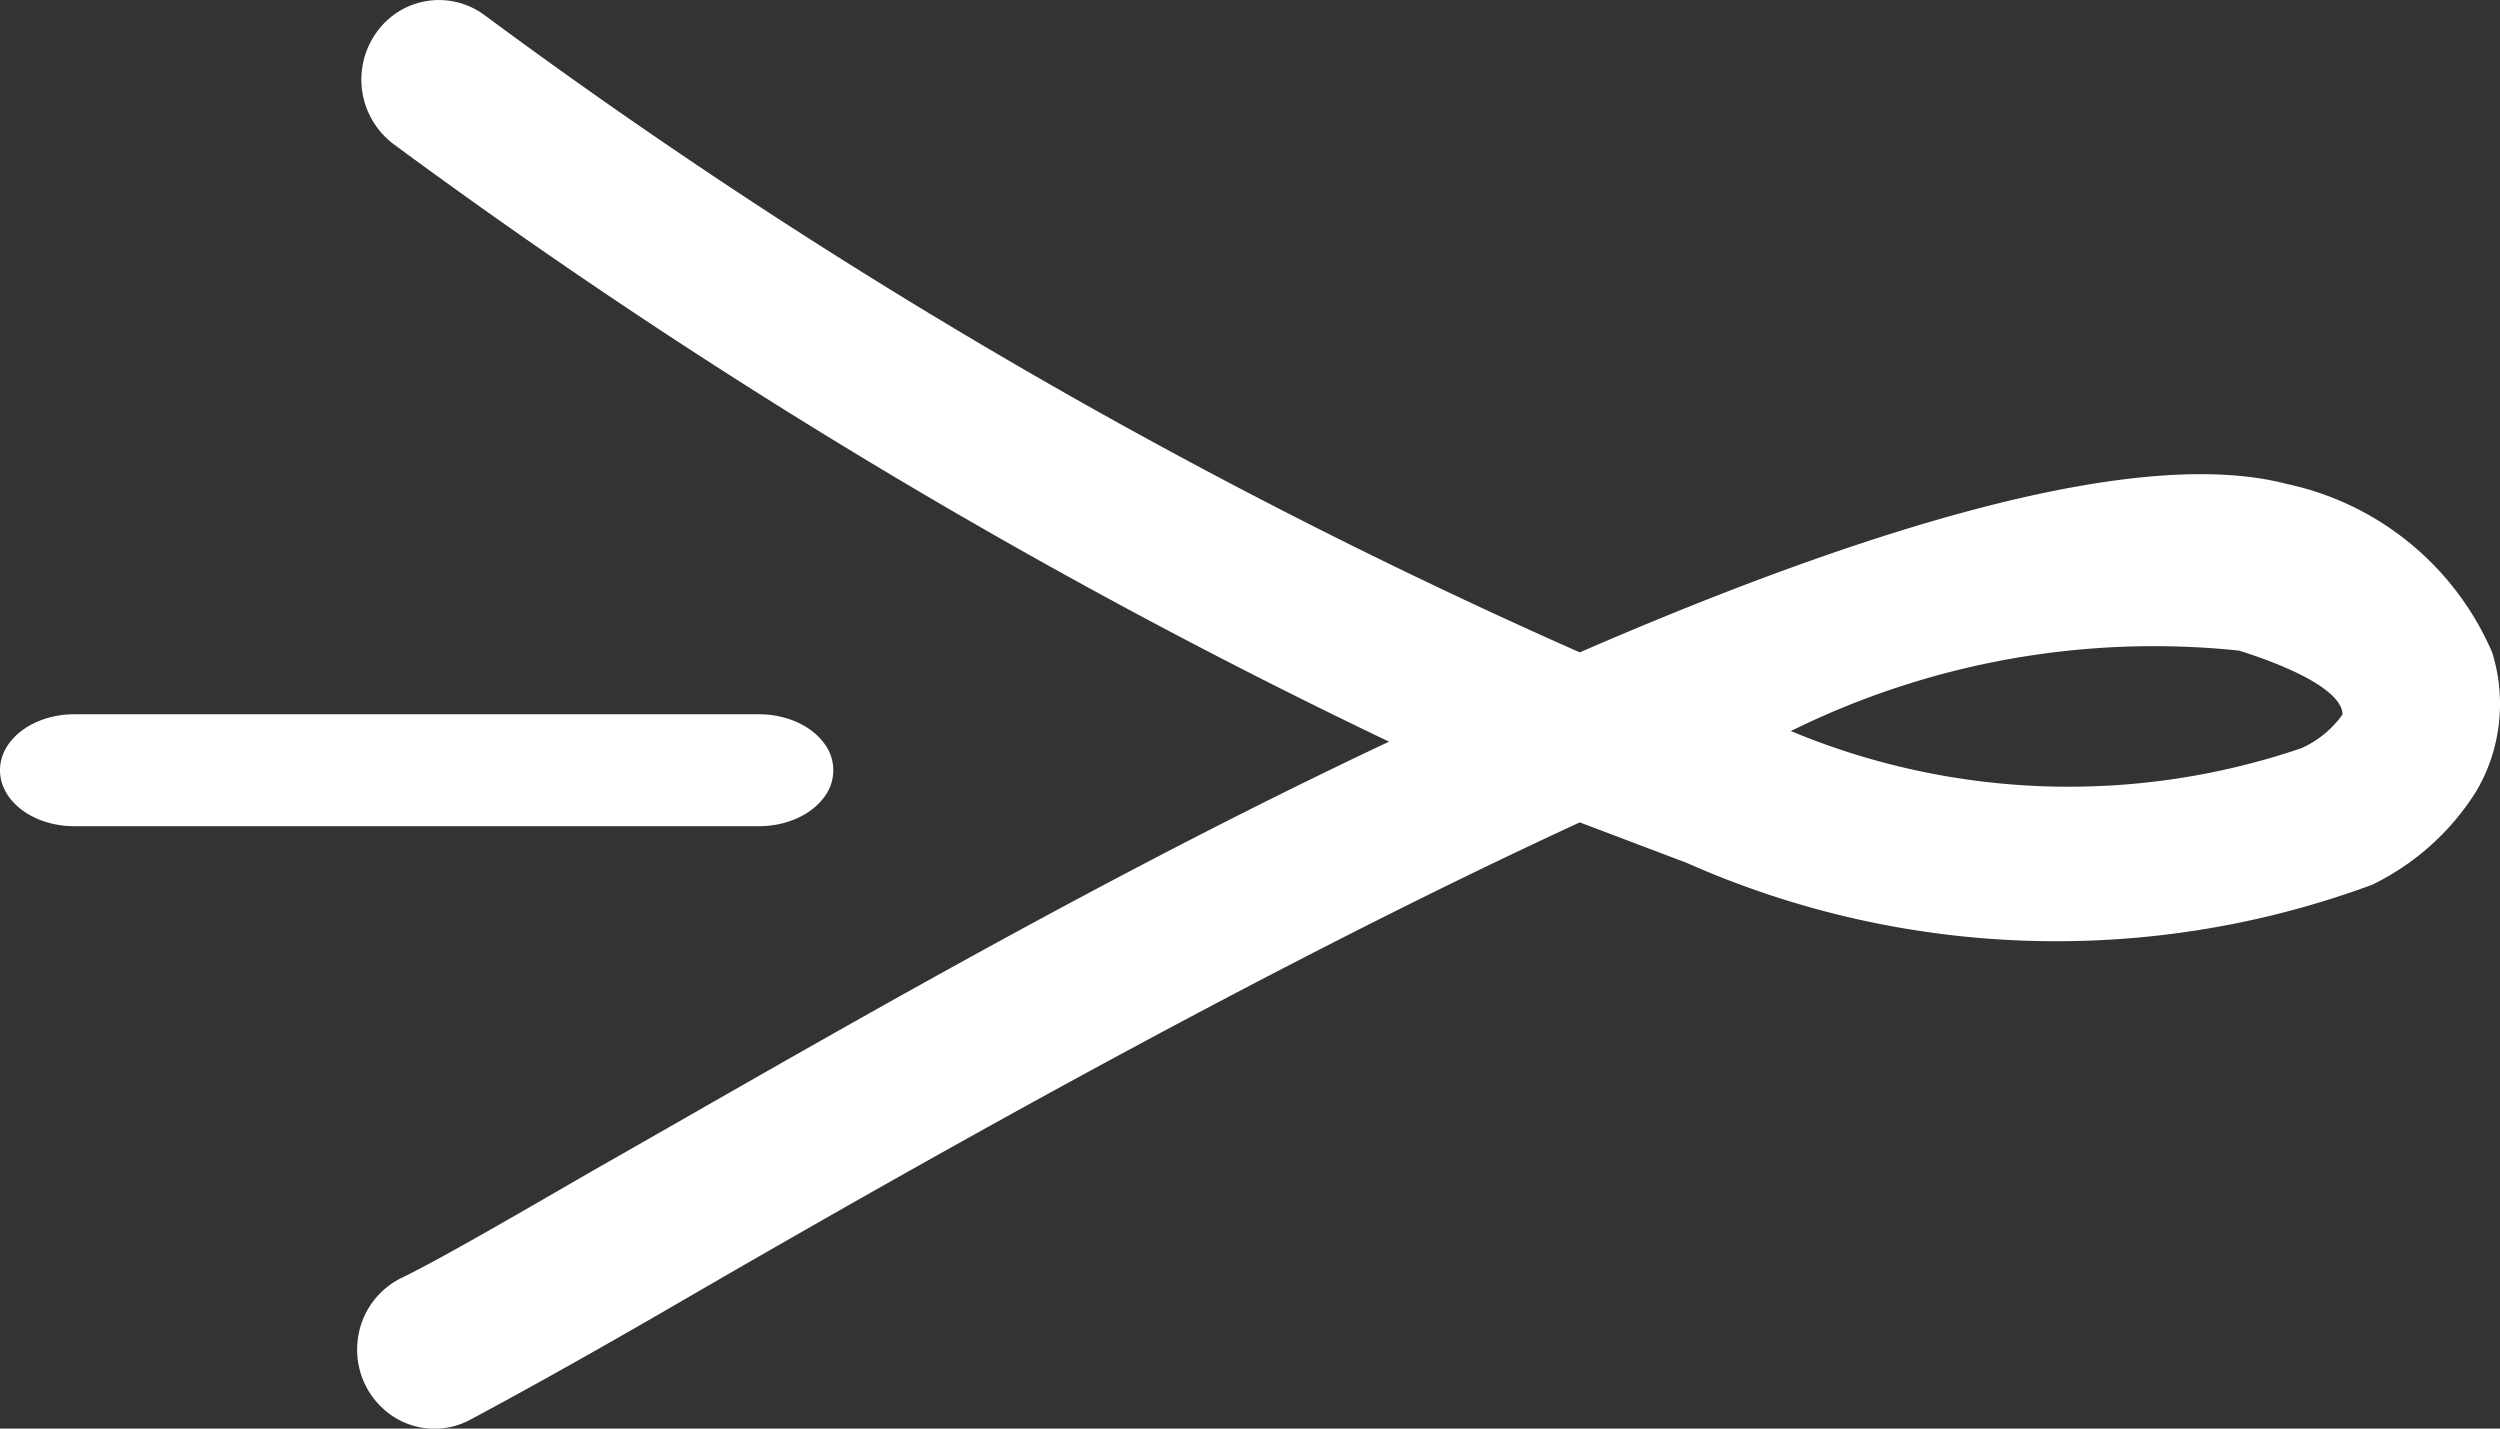 <svg xmlns="http://www.w3.org/2000/svg" width="21" height="12" viewBox="0 0 21 12">
    <rect x="0" y="0" width="21" height="12" fill="#333333" stroke="none"/>
    <g fill="#FFF" fill-rule="evenodd">
        <path d="M3.3 1.206a.679.679 0 0 1-.137-.934.642.642 0 0 1 .911-.142A48.346 48.346 0 0 0 13.27 5.48c2.444-1.062 4.695-1.74 5.938-1.415a2.429 2.429 0 0 1 1.726 1.415c.123.393.073.822-.138 1.174a2.13 2.13 0 0 1-.87.778 7.654 7.654 0 0 1-5.758-.184l-.898-.34c-2.761 1.274-5.785 3-7.663 4.09-.732.424-1.298.736-1.643.92a.636.636 0 0 1-.665-.022.67.67 0 0 1-.297-.61.665.665 0 0 1 .382-.557c.29-.141.856-.467 1.588-.891 1.67-.948 4.142-2.406 6.696-3.608a51.506 51.506 0 0 1-8.367-5.023zm11.751 4.938a6.06 6.06 0 0 0 4.28.141.846.846 0 0 0 .346-.283c0-.17-.331-.368-.87-.537a6.88 6.88 0 0 0-3.77.679h.014z"/>
        <path d="M.624 6.94C.28 6.94 0 6.73 0 6.47S.28 6 .624 6h5.752c.223 0 .429.09.54.235a.372.372 0 0 1 0 .47c-.111.145-.317.235-.54.235H.624z"/>
    </g>
</svg>
